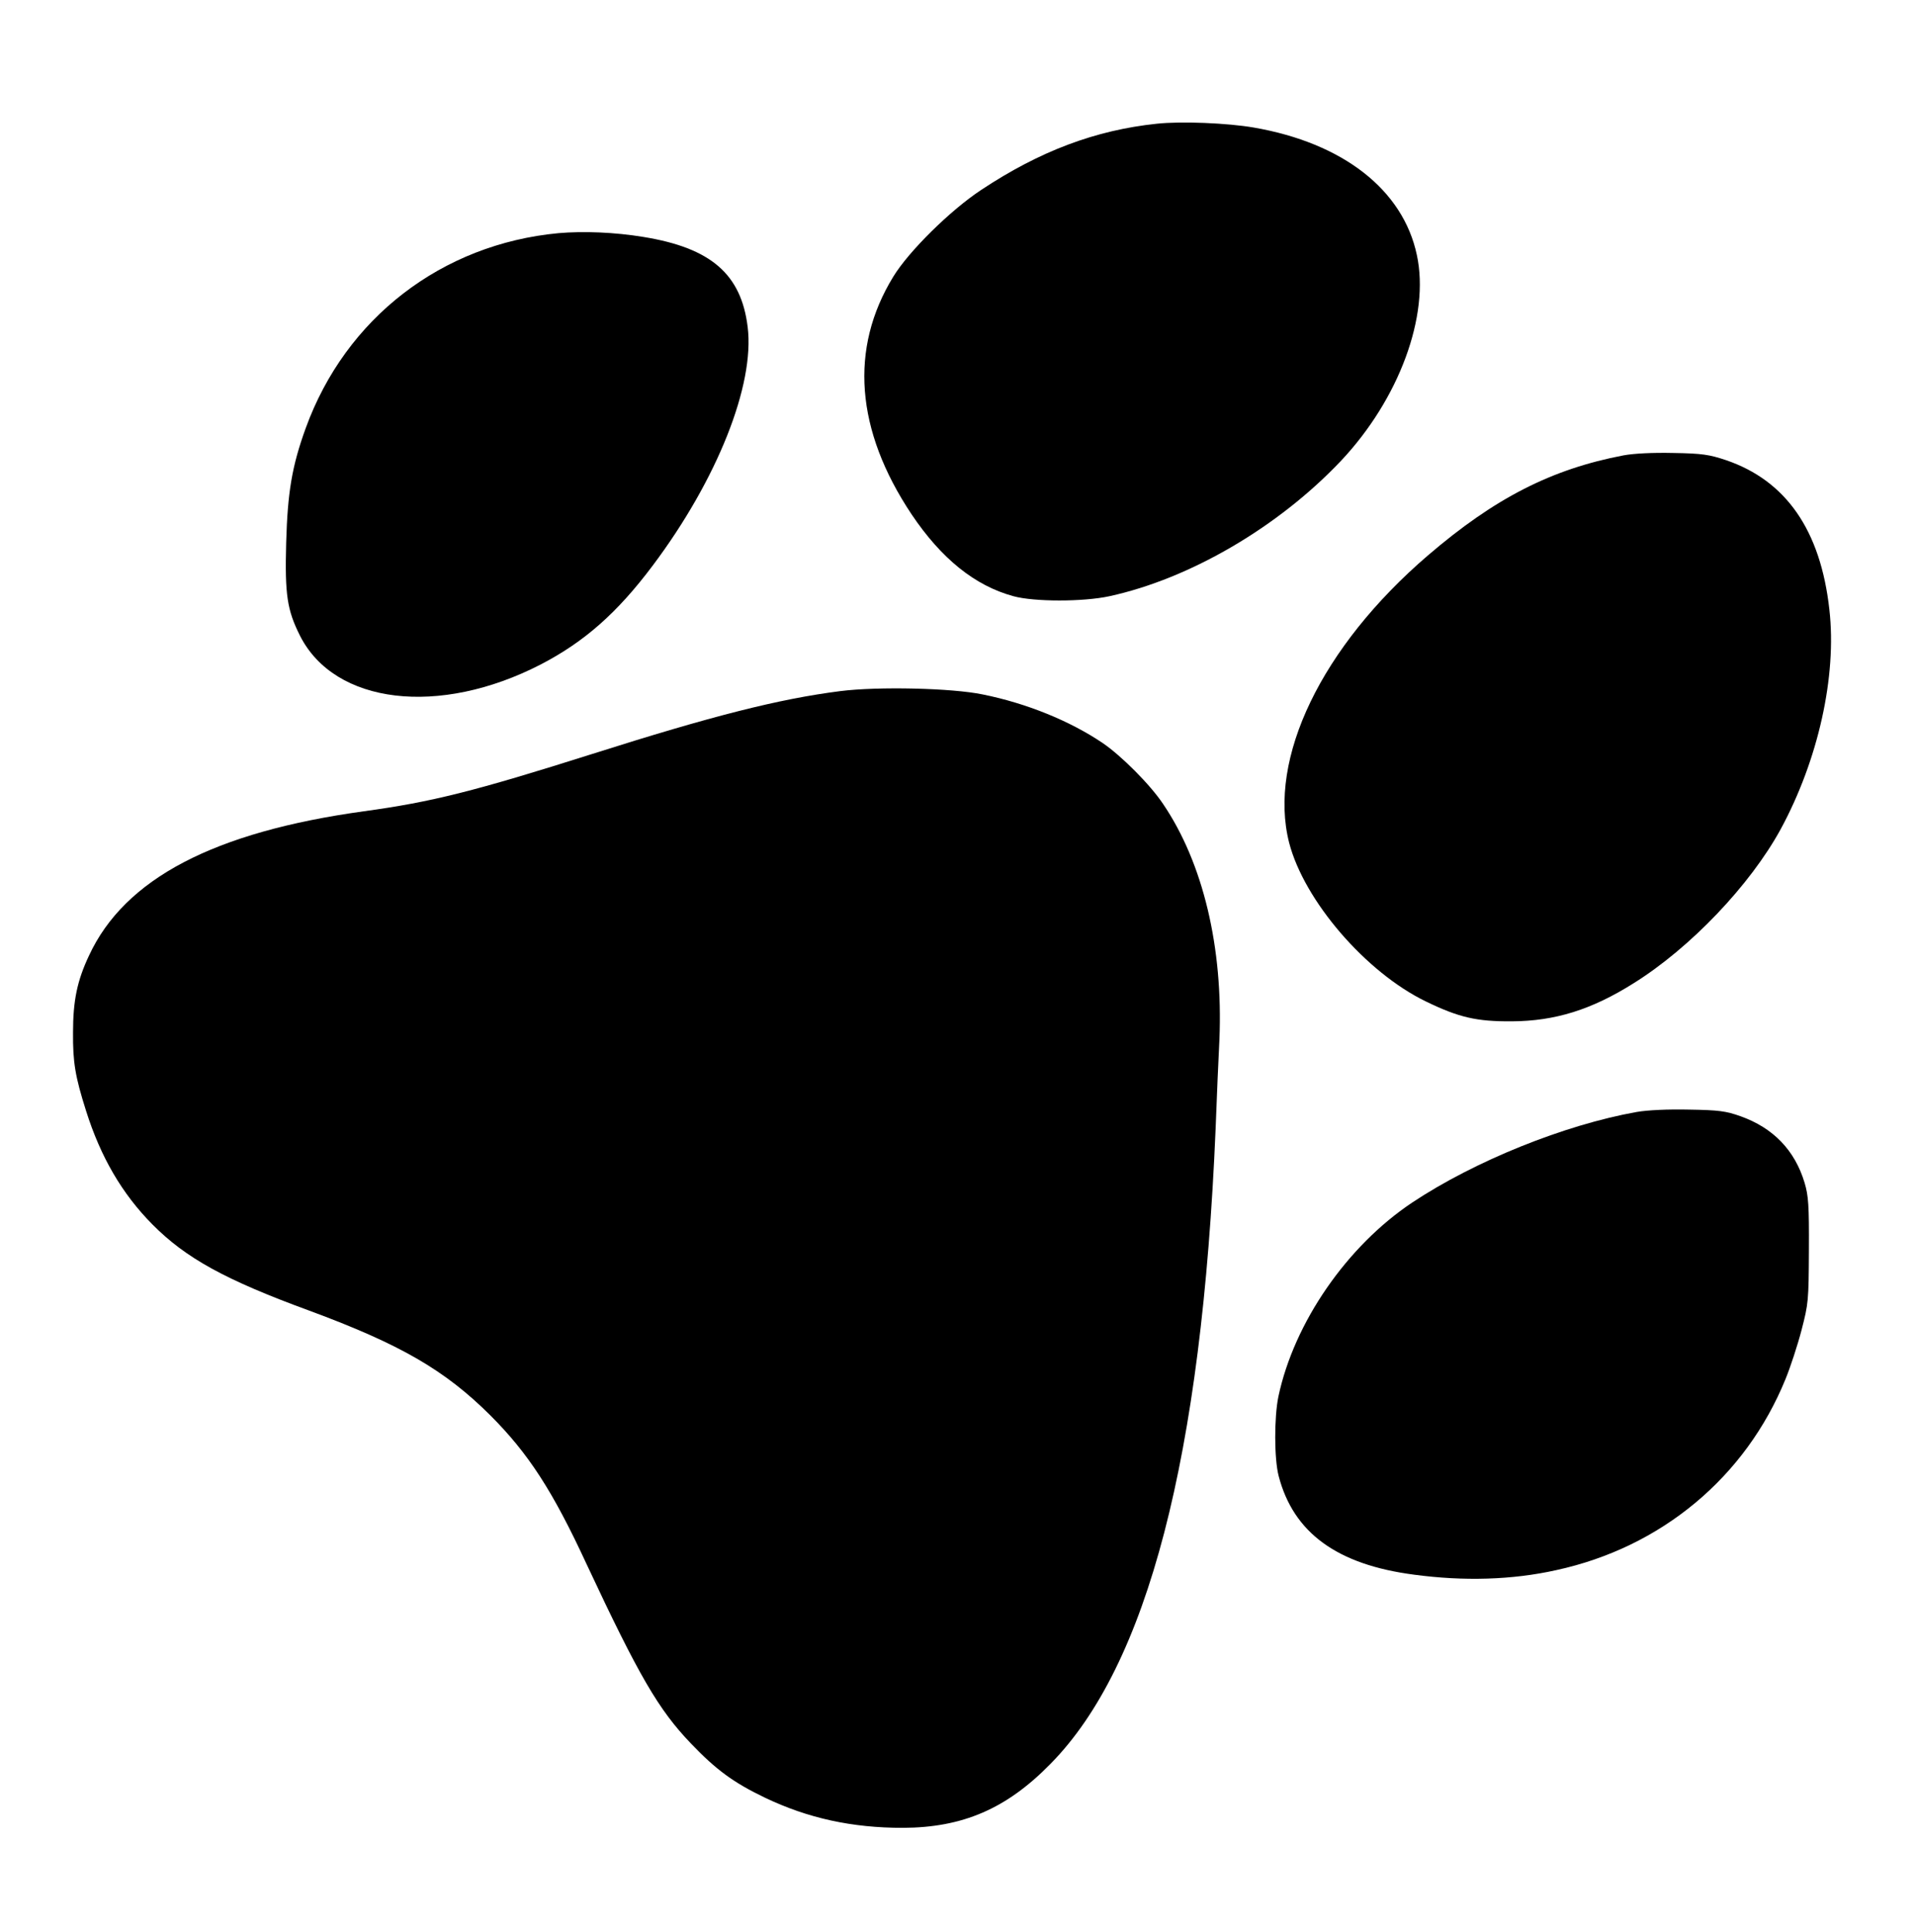 <?xml version="1.0" standalone="no"?>
<!DOCTYPE svg PUBLIC "-//W3C//DTD SVG 20010904//EN"
 "http://www.w3.org/TR/2001/REC-SVG-20010904/DTD/svg10.dtd">
<svg version="1.0" xmlns="http://www.w3.org/2000/svg"
 width="805pt" height="812pt" viewBox="0 0 805 812"
 preserveAspectRatio="xMidYMid meet">
<g transform="translate(0,812) scale(0.1,-0.1)"
fill="#000000" stroke="none">
<path d="M4863 7600 c-258 -27 -492 -115 -738 -278 -129 -85 -304 -257 -370
-365 -185 -302 -159 -645 77 -999 125 -186 266 -300 428 -344 87 -24 294 -24
404 0 339 74 710 291 973 569 244 259 374 610 319 865 -58 274 -310 471 -686
536 -111 19 -304 27 -407 16z"/>
<path d="M2348 7140 c-491 -46 -895 -357 -1063 -820 -58 -160 -76 -270 -82
-480 -6 -221 4 -284 58 -392 146 -289 585 -341 1012 -121 183 95 321 216 471
416 271 361 429 759 399 1002 -27 223 -155 333 -438 379 -121 20 -252 25 -357
16z"/>
<path d="M6825 6206 c-304 -58 -542 -180 -823 -421 -447 -384 -673 -853 -583
-1207 63 -244 323 -546 576 -668 138 -67 213 -84 360 -83 182 1 336 49 512
160 239 149 490 413 618 647 158 291 237 644 205 924 -37 333 -182 542 -435
628 -69 23 -99 28 -220 30 -88 2 -166 -2 -210 -10z"/>
<path d="M3532 5215 c-258 -33 -538 -104 -1042 -264 -496 -157 -675 -202 -960
-241 -630 -87 -1006 -283 -1156 -607 -50 -106 -67 -190 -67 -323 -1 -125 9
-185 55 -330 61 -193 151 -348 279 -477 140 -141 304 -232 659 -362 384 -142
570 -250 761 -440 160 -160 262 -317 405 -626 220 -470 302 -611 438 -753 107
-112 180 -165 311 -228 182 -87 367 -127 580 -127 252 1 436 80 621 269 408
414 636 1290 694 2669 5 132 12 301 16 375 16 386 -68 742 -237 991 -54 81
-176 203 -254 256 -138 93 -320 167 -504 204 -130 27 -440 34 -599 14z"/>
<path d="M6880 3446 c-303 -54 -681 -206 -944 -381 -274 -183 -496 -504 -562
-815 -18 -87 -18 -261 1 -334 62 -239 246 -373 570 -415 209 -28 412 -22 596
19 443 96 797 391 965 804 20 49 50 140 67 205 29 112 30 123 31 336 1 189 -2
229 -18 283 -41 137 -132 231 -269 280 -62 22 -92 26 -217 28 -89 2 -174 -2
-220 -10z"/>
</g>
</svg>
